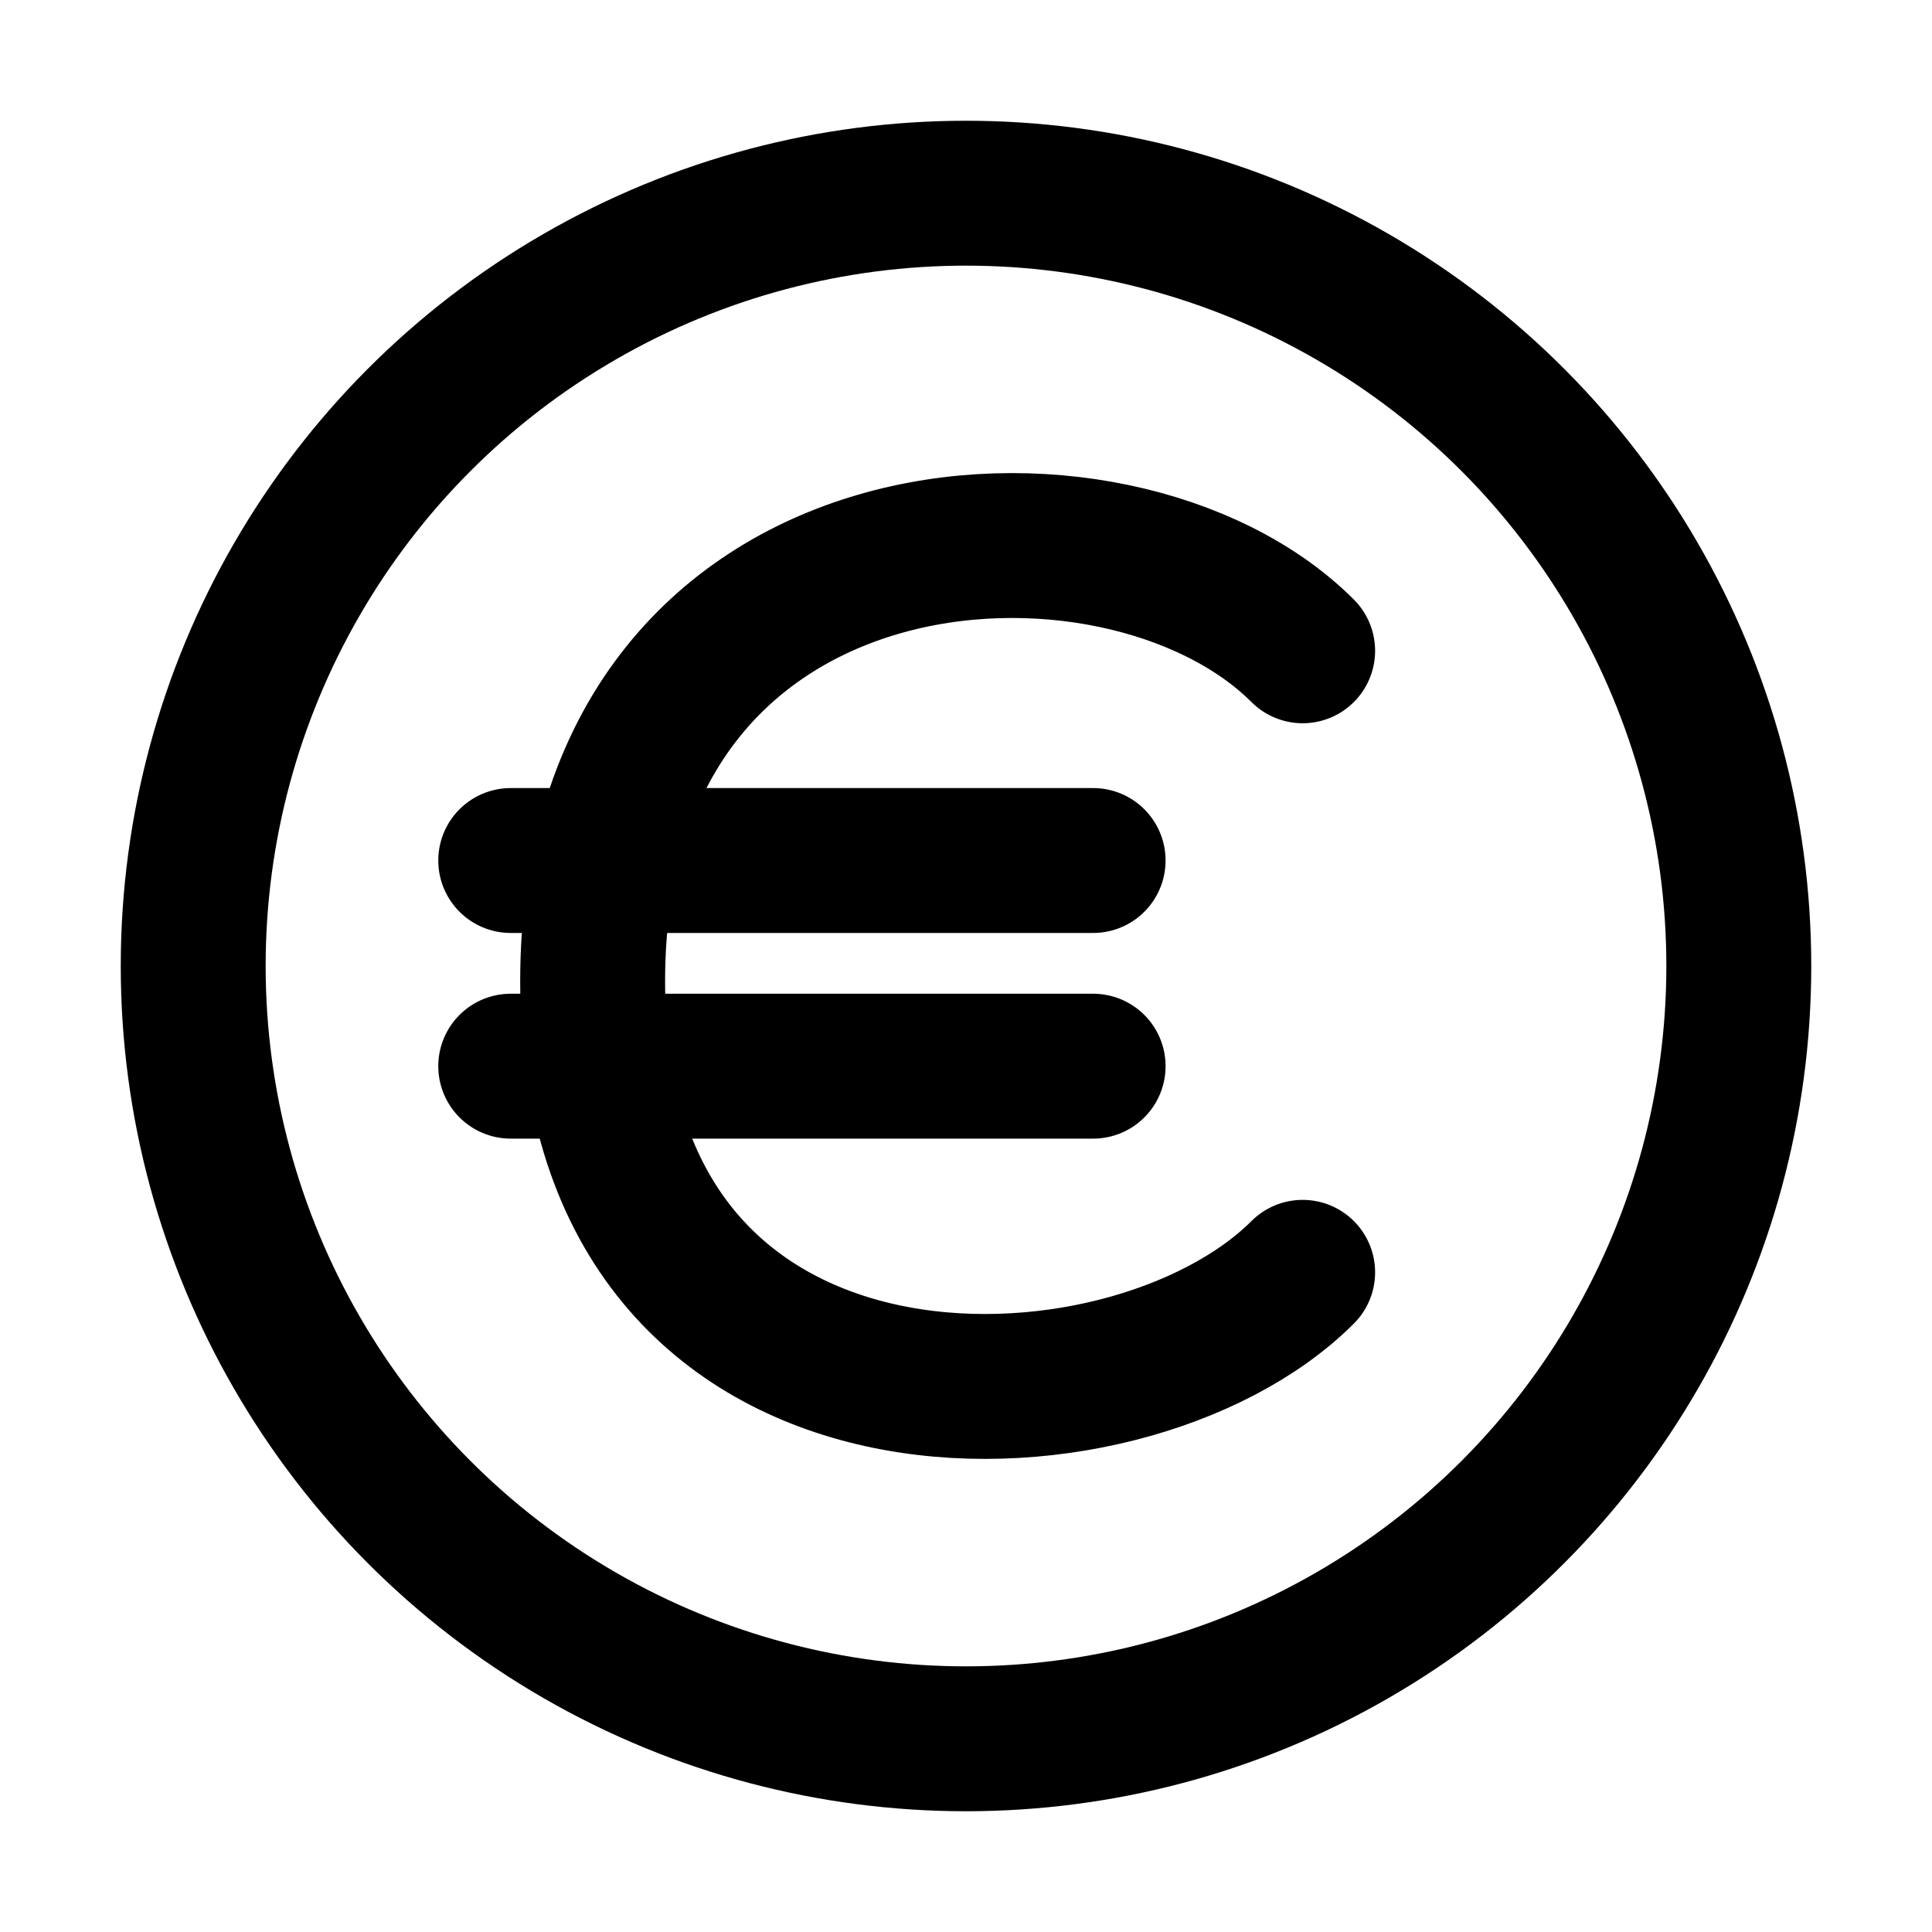 <svg width="20" height="20" viewBox="0 0 20 20" fill="none" xmlns="http://www.w3.org/2000/svg">
<circle cx="10" cy="10" r="8" stroke="black" stroke-width="1.5"/>
<path d="M13.485 6.737C11.566 4.818 6.135 5.128 6.135 10.159C6.135 15.189 11.652 15.005 13.485 13.171" stroke="black" stroke-width="1.5" stroke-linecap="round"/>
<path d="M5.287 8.908H11.316" stroke="black" stroke-width="1.5" stroke-linecap="round"/>
<path d="M5.287 11.037H11.316" stroke="black" stroke-width="1.5" stroke-linecap="round"/>
</svg>
